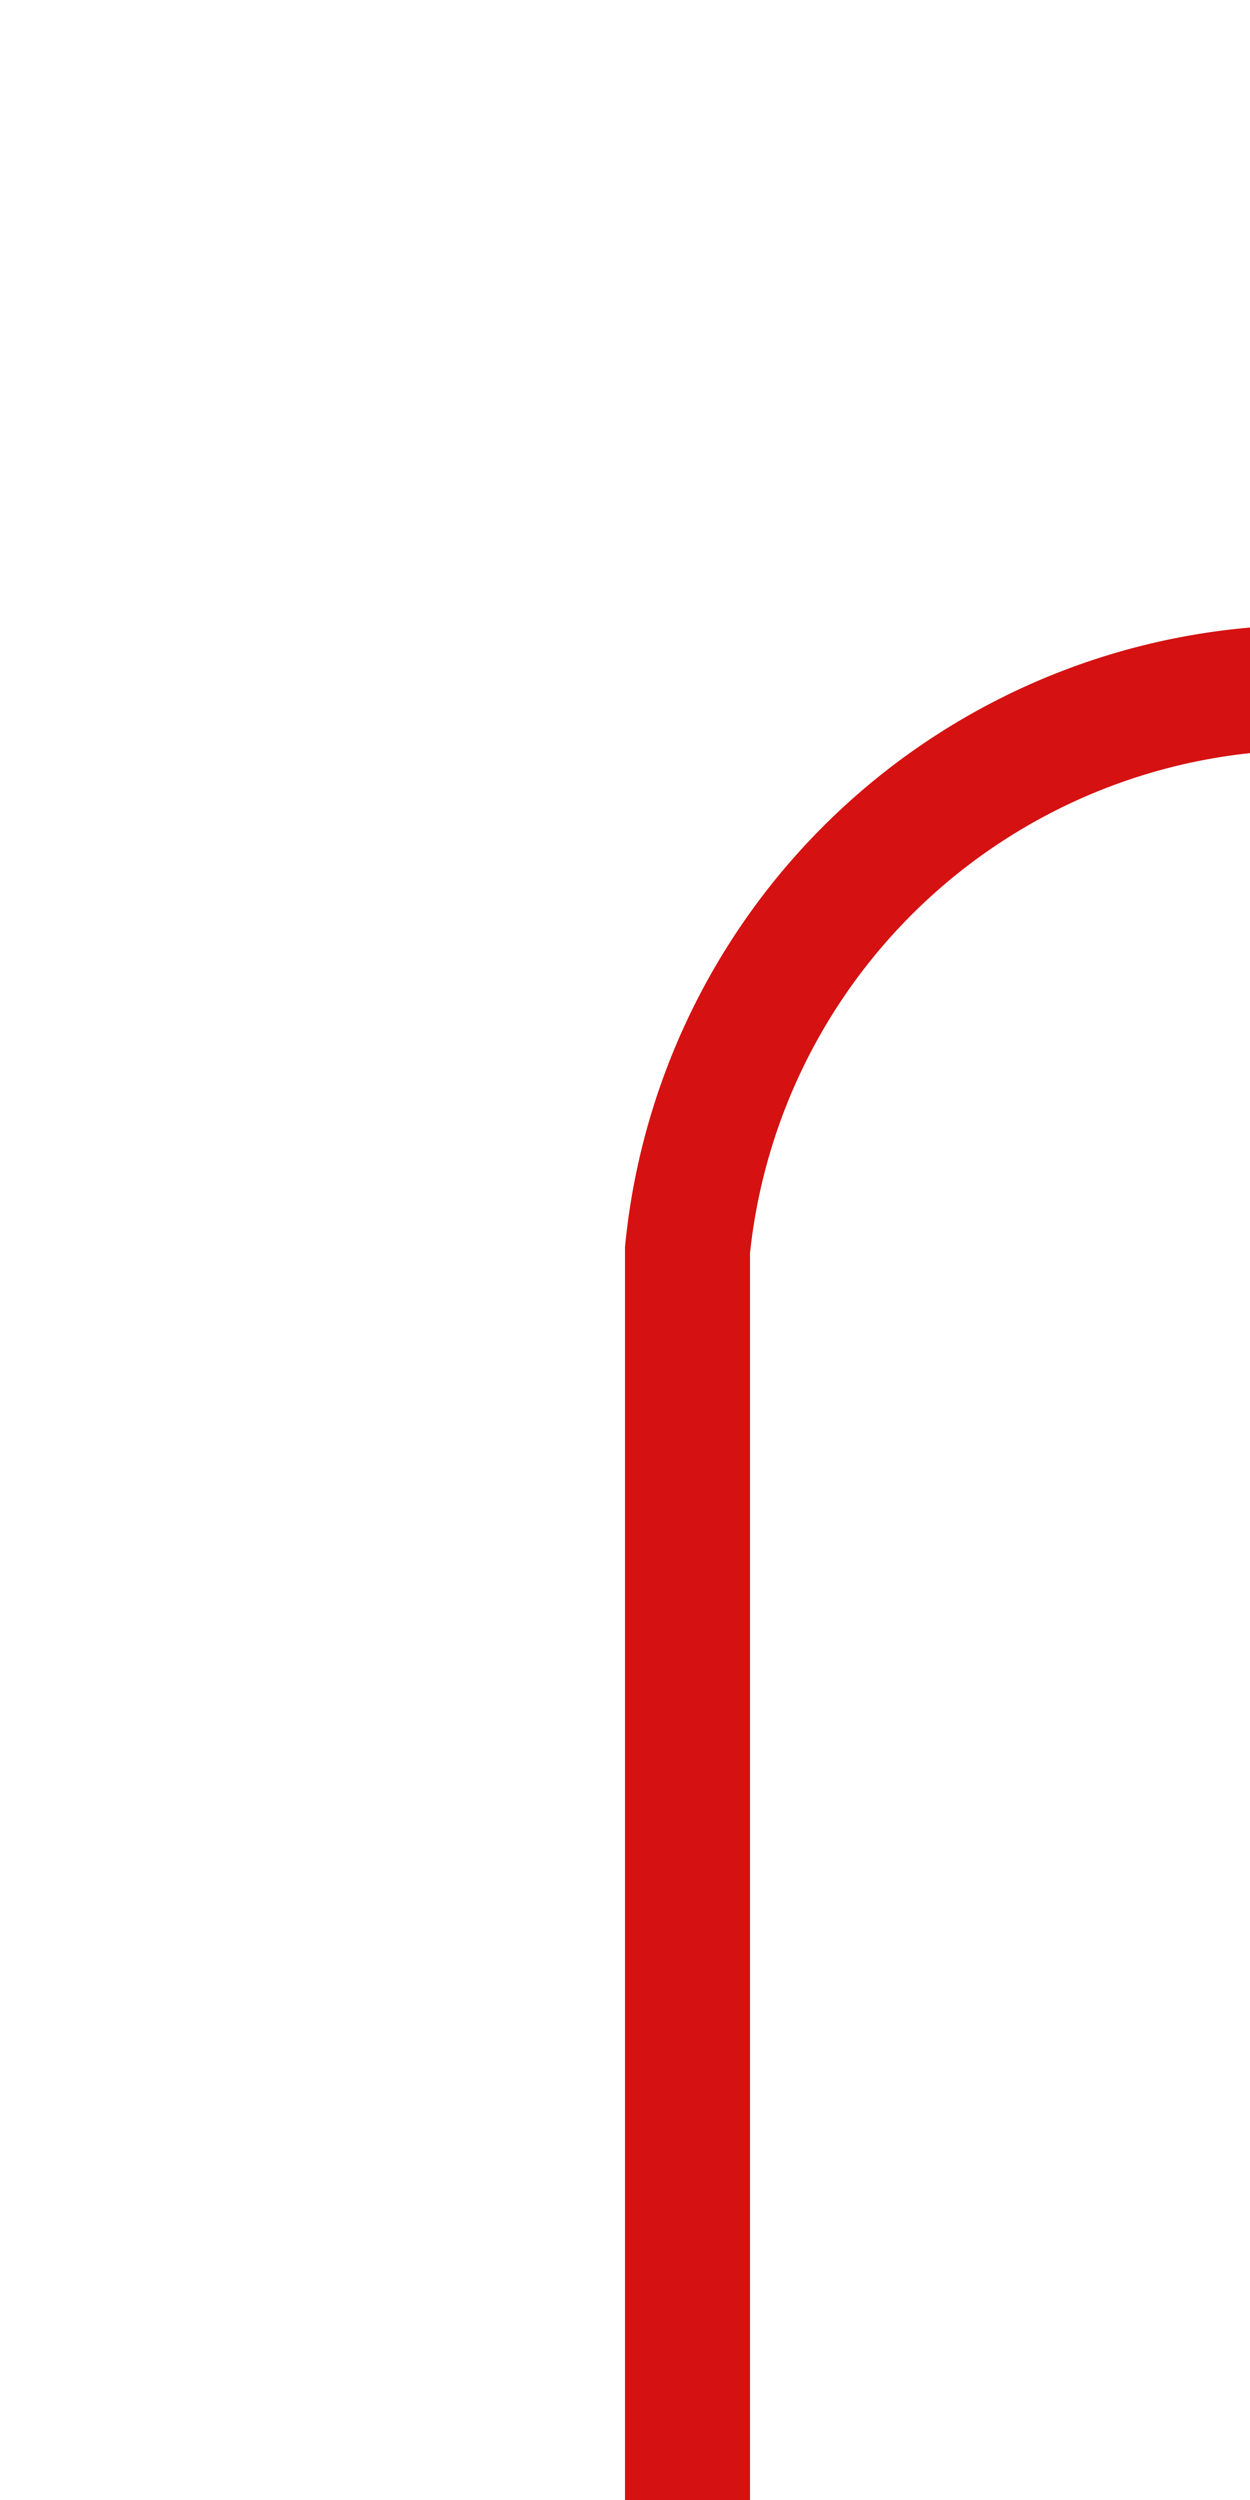 ﻿<?xml version="1.0" encoding="utf-8"?>
<svg version="1.1" xmlns:xlink="http://www.w3.org/1999/xlink" width="10px" height="20px" preserveAspectRatio="xMidYMin meet" viewBox="278 337  8 20" xmlns="http://www.w3.org/2000/svg">
  <path d="M 282.5 357  L 282.5 347  A 5 5 0 0 1 287.5 342.5 L 422 342.5  " stroke-width="1" stroke="#d51111" fill="none" />
  <path d="M 421 348.8  L 427 342.5  L 421 336.2  L 421 348.8  Z " fill-rule="nonzero" fill="#d51111" stroke="none" />
</svg>